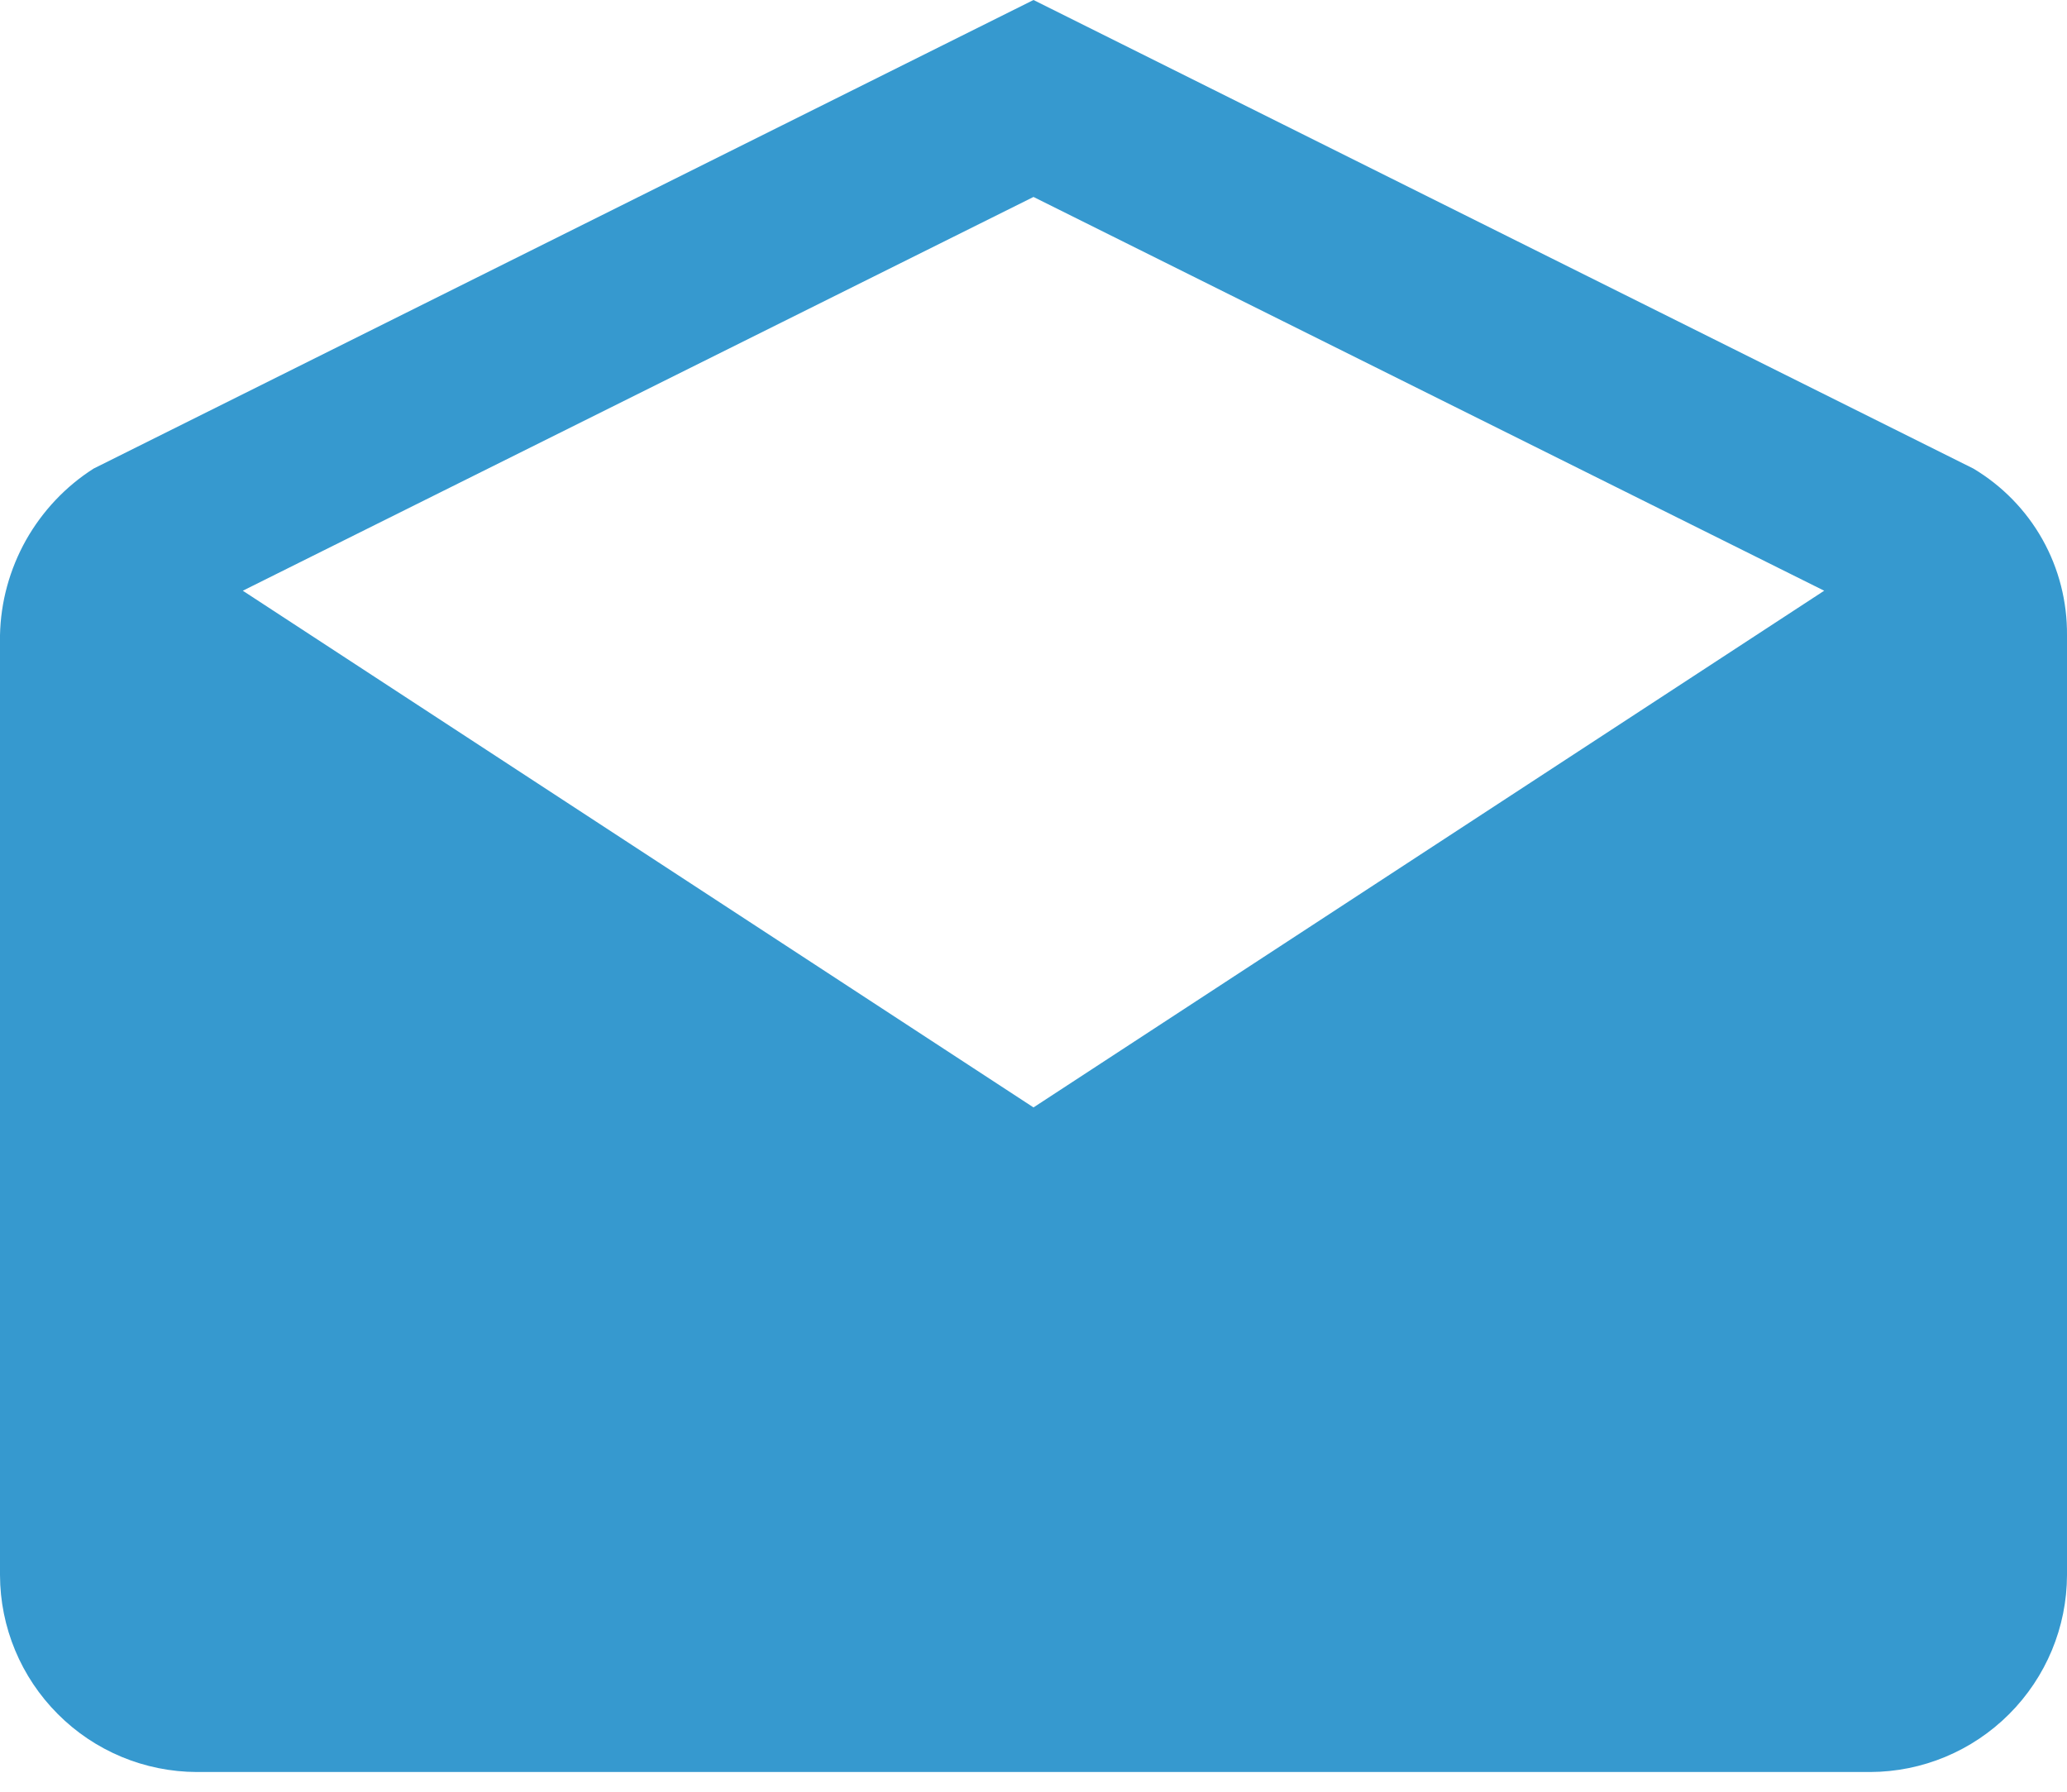 <svg width="15" height="13" viewBox="0 0 15 13" fill="none" xmlns="http://www.w3.org/2000/svg">
<g clip-path="url(#clip0_340_2)">
<path d="M15 4.609C15.002 4.366 14.941 4.126 14.822 3.914C14.703 3.702 14.53 3.525 14.321 3.4L7.5 0L0.679 3.4C0.475 3.53 0.307 3.709 0.188 3.92C0.07 4.131 0.005 4.367 0 4.609V11.428C0.001 11.807 0.152 12.169 0.42 12.437C0.687 12.705 1.05 12.856 1.429 12.857H13.571C13.95 12.856 14.312 12.705 14.58 12.437C14.848 12.169 14.999 11.807 15 11.428V4.609ZM7.5 8.035L1.762 4.286L7.5 1.429L13.238 4.286L7.5 8.035Z" fill="#3699CF"/>
</g>
<defs>
<clipPath id="clip0_340_2">
<rect width="15" height="12.857" fill="white"/>
</clipPath>
</defs>
</svg>
